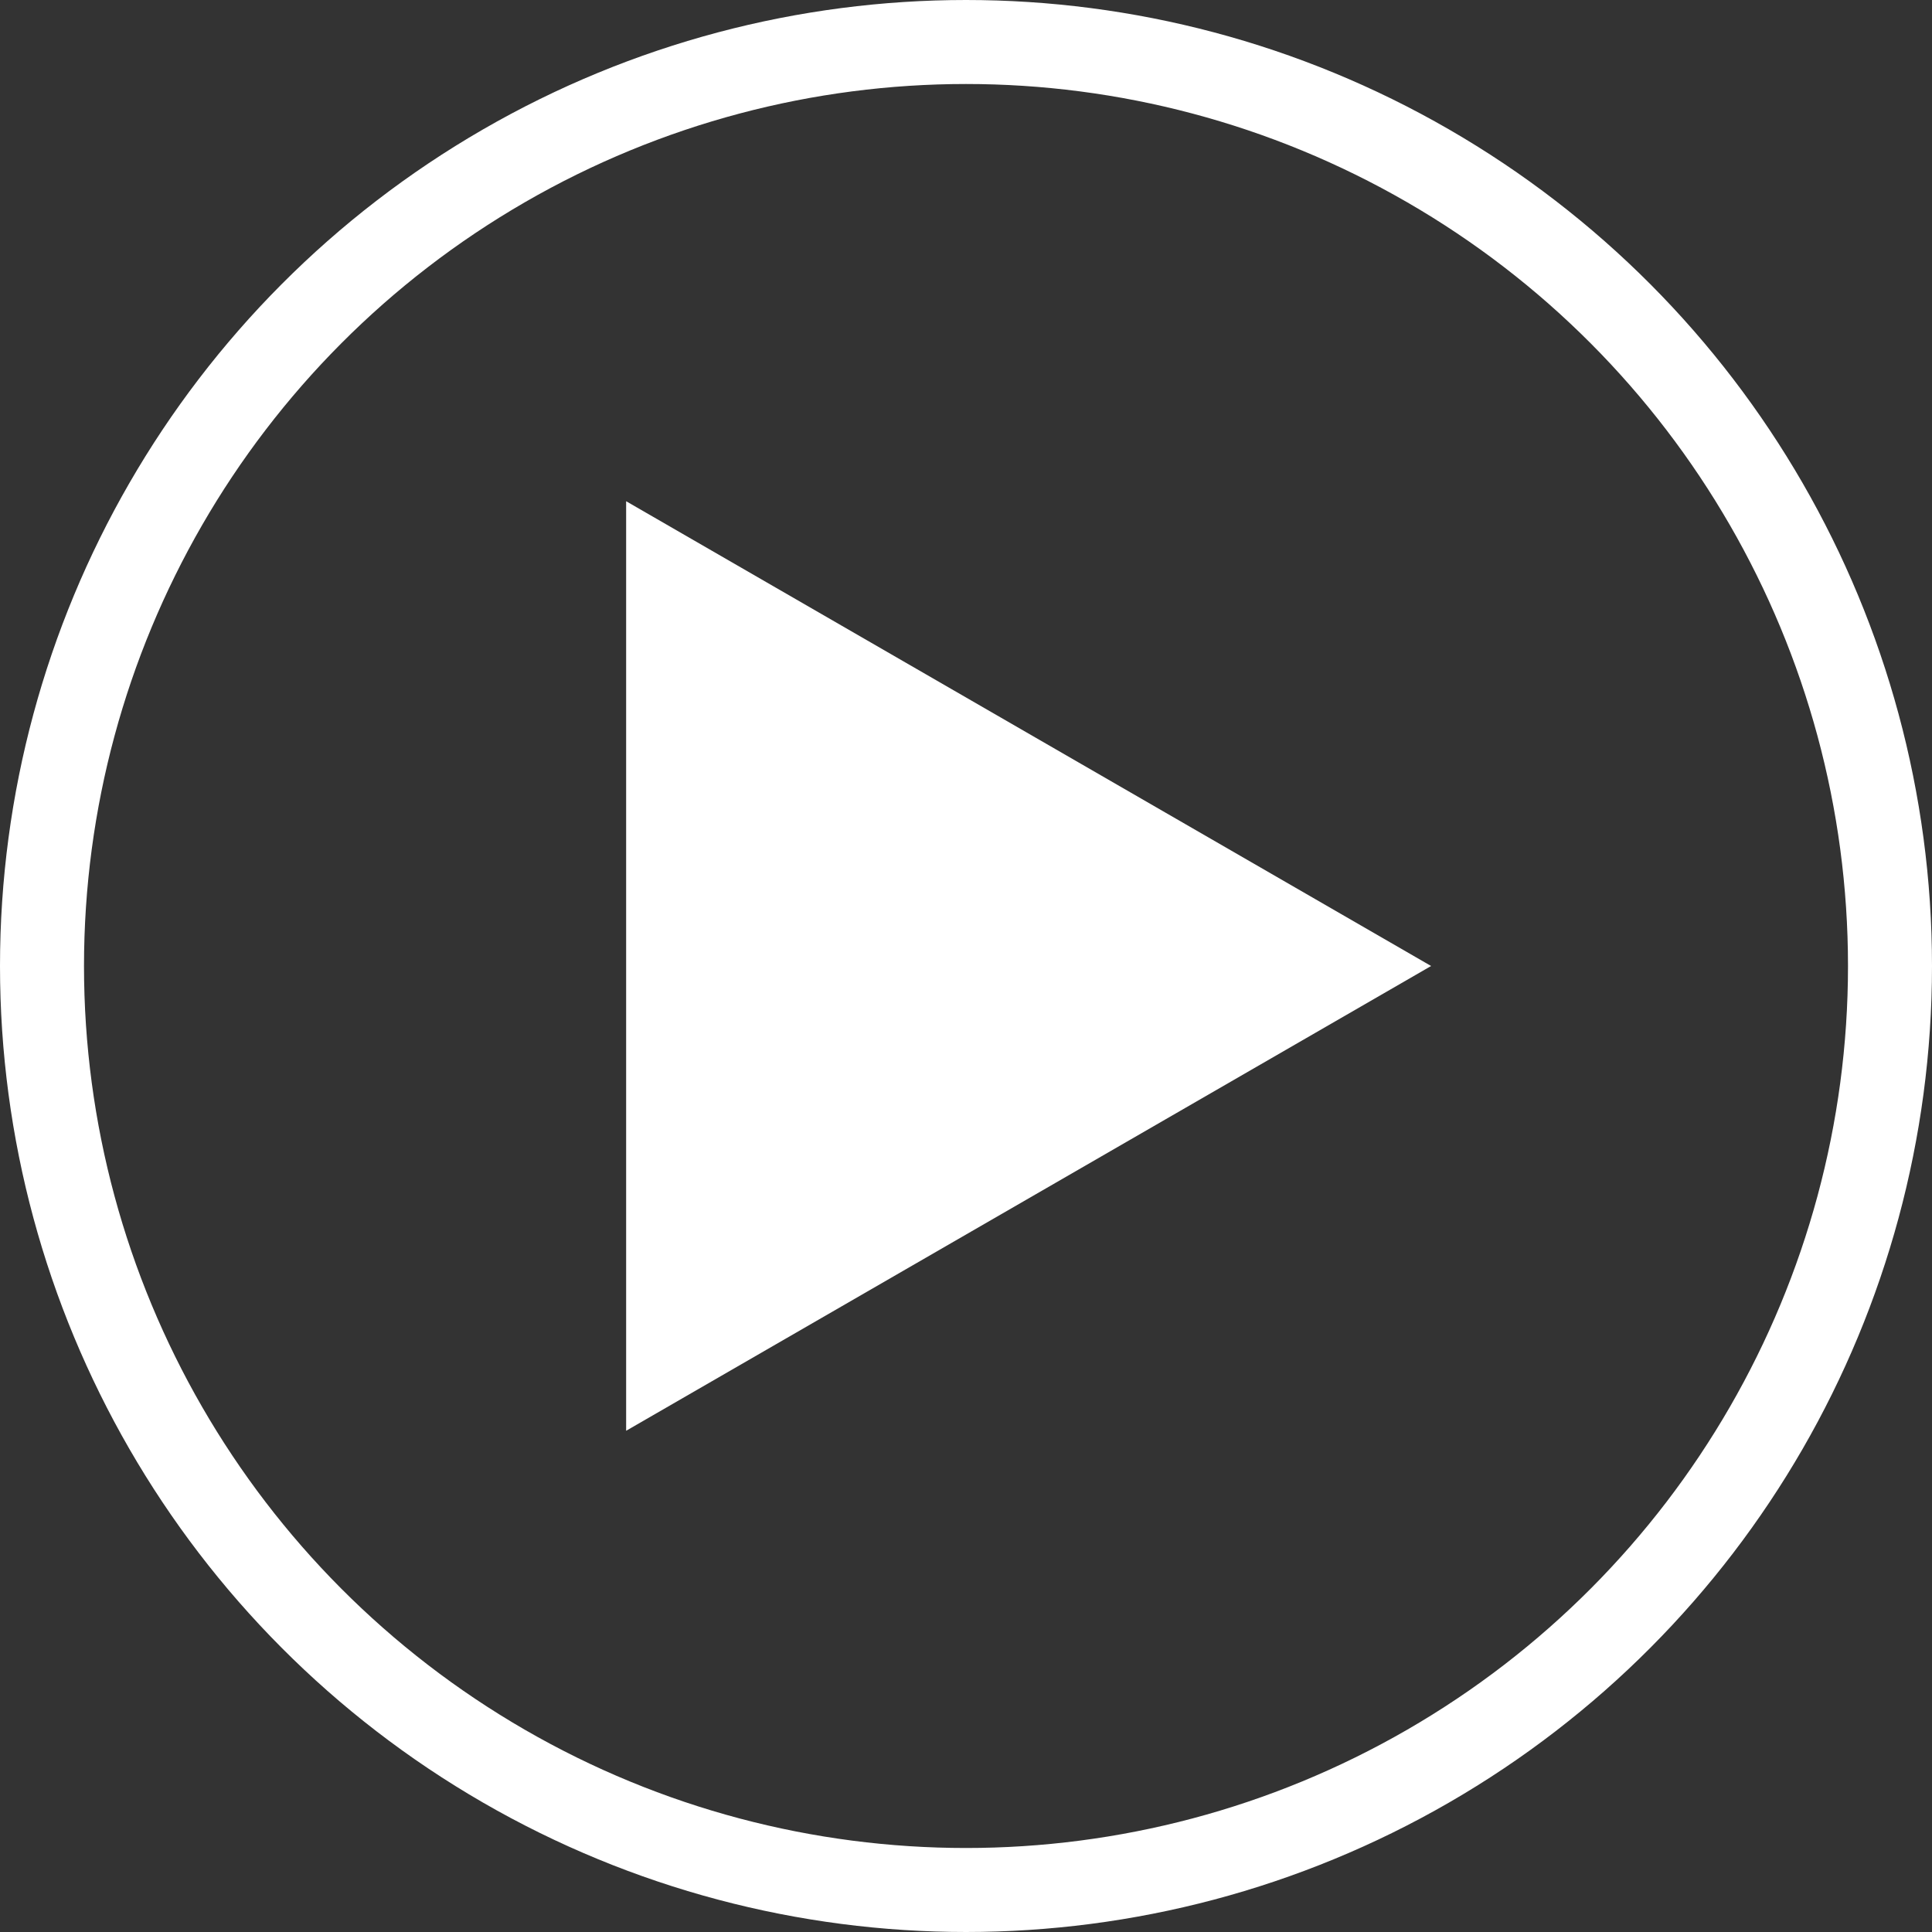 <svg width="23" height="23" viewBox="0 0 23 23" fill="none" xmlns="http://www.w3.org/2000/svg">
<rect x="0" y="0" width="23" height="23" fill="#333333" stroke="none"/>
<circle cx="11.5" cy="11.5" r="11" stroke="white"/>
<path d="M17.037 11.5L7.454 17.033L7.454 5.967L17.037 11.5Z" fill="white"/>
</svg>
